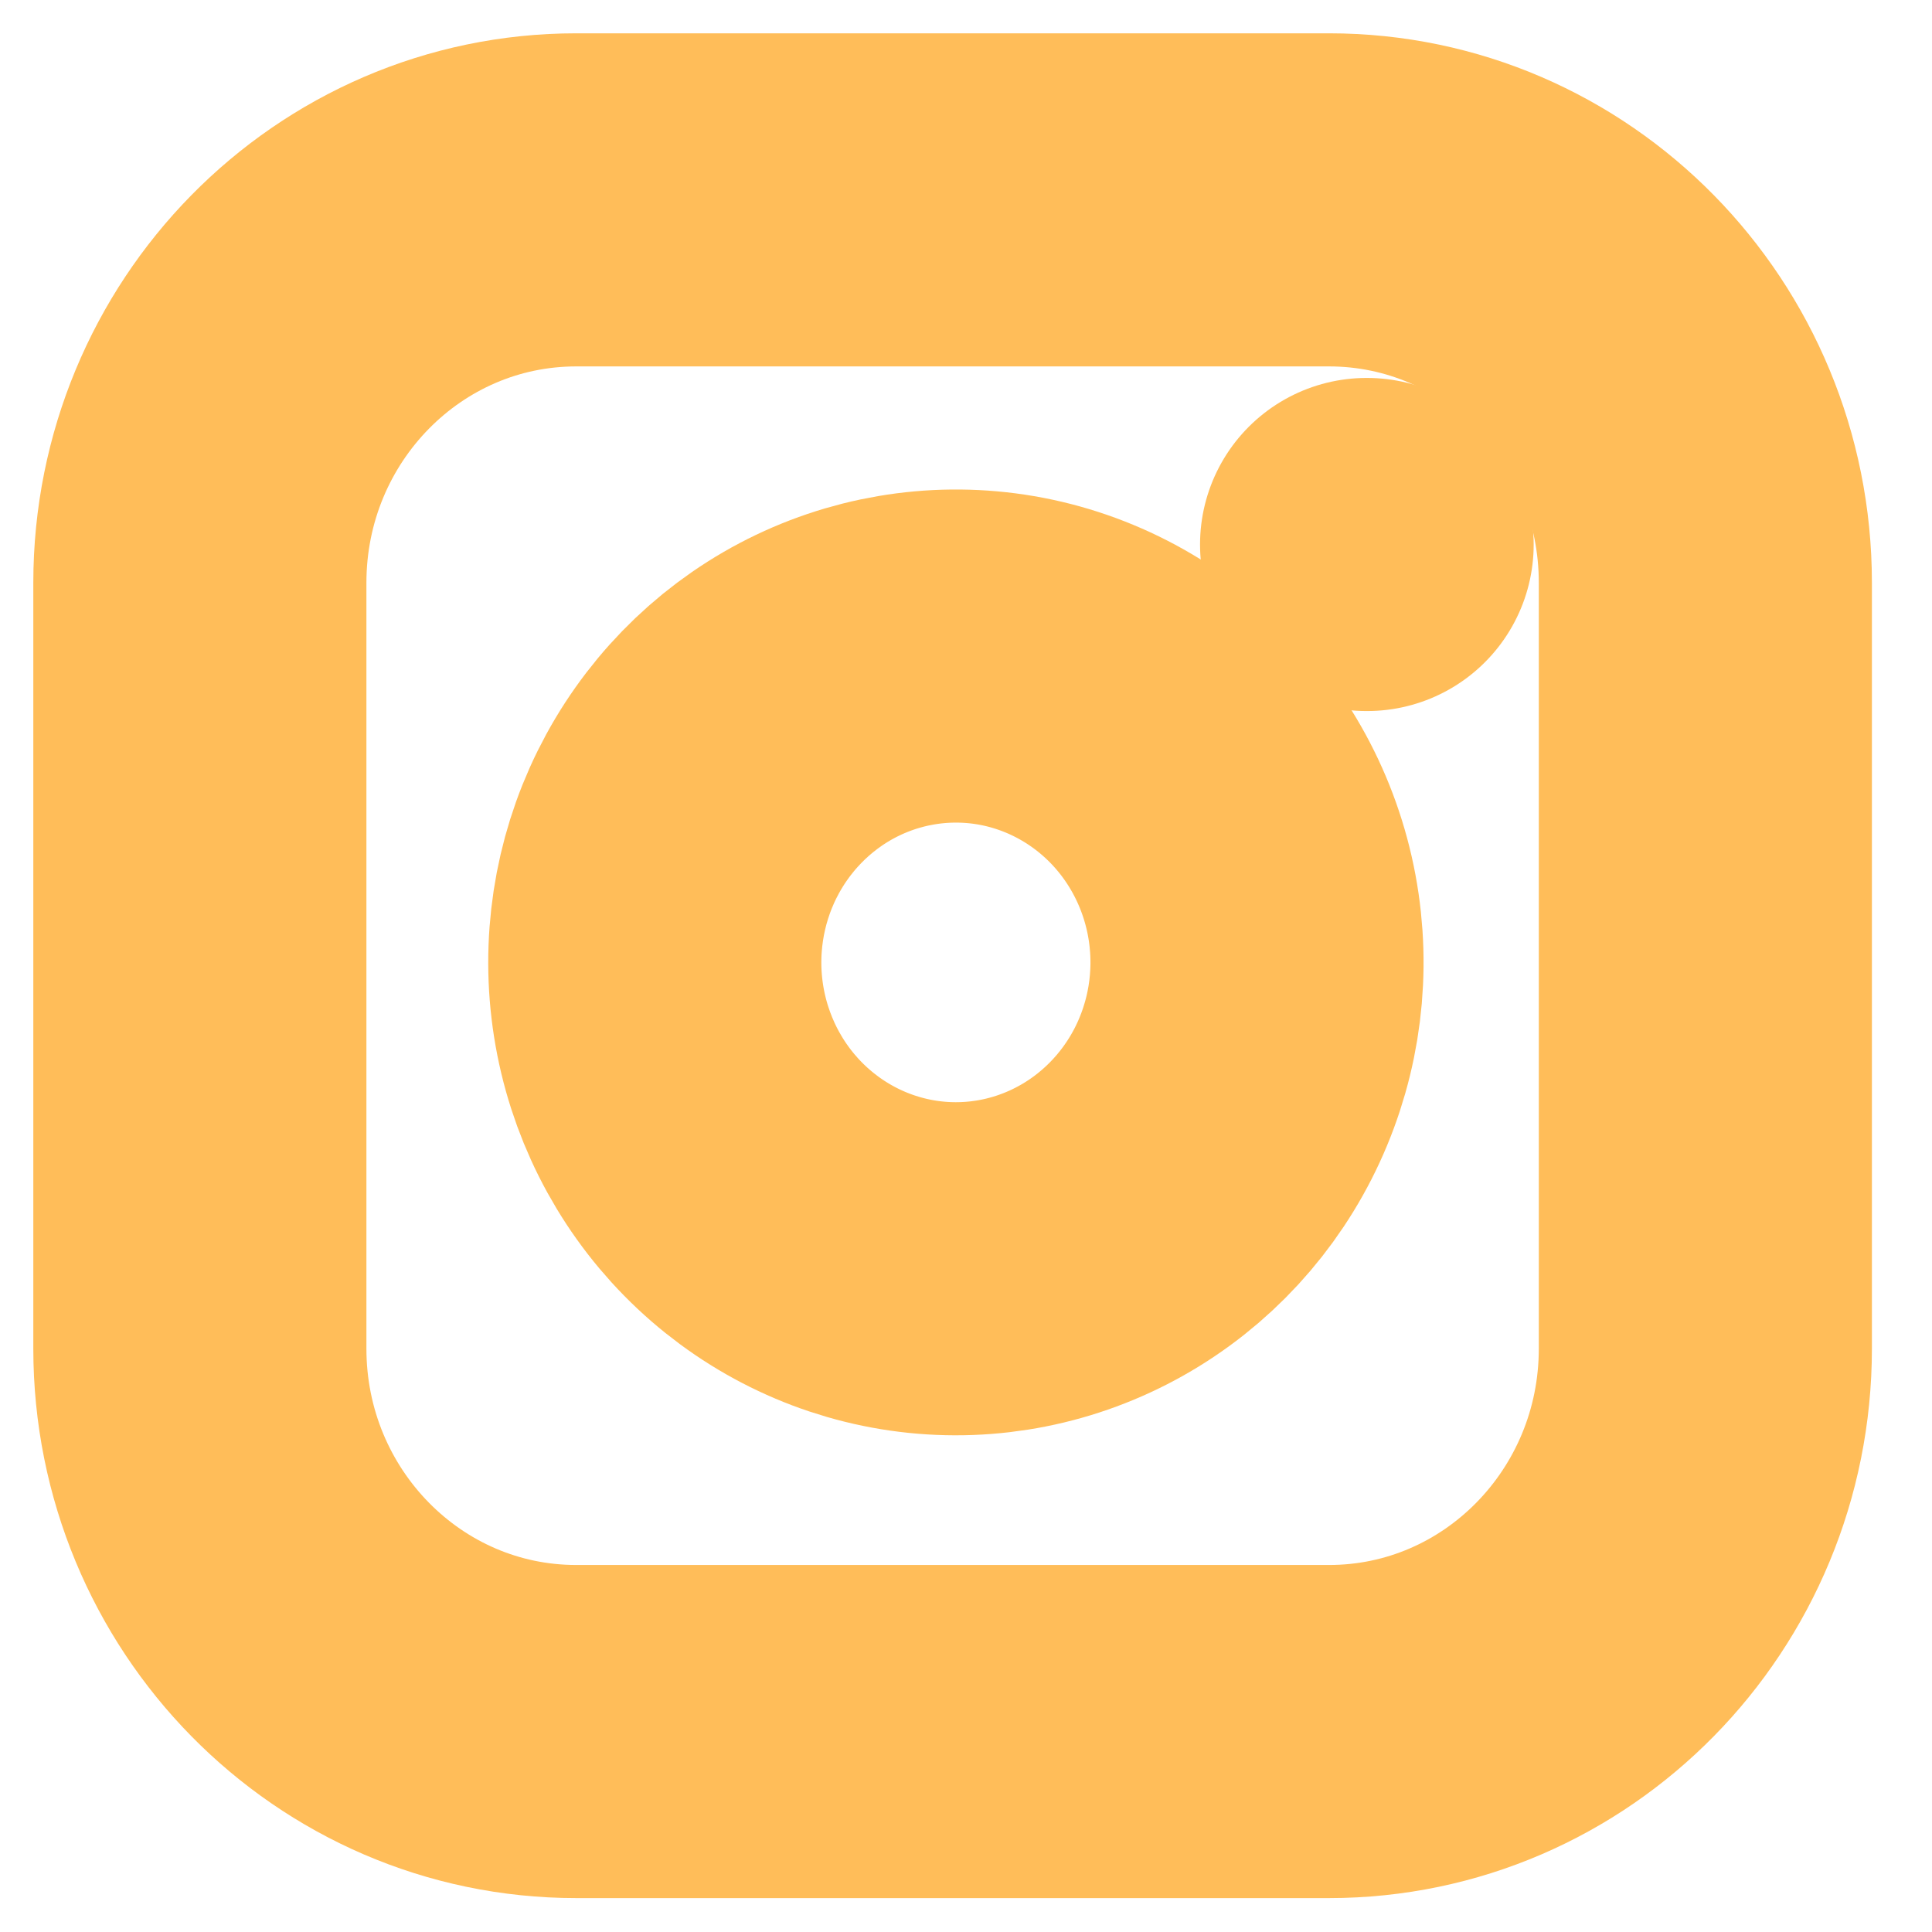<svg width="29" height="29" viewBox="0 0 29 29" fill="none" xmlns="http://www.w3.org/2000/svg">
<path d="M19.949 3H8.65C5.529 3 3 5.573 3 8.748V20.243C3 23.418 5.529 25.991 8.65 25.991H19.949C23.069 25.991 25.598 23.418 25.598 20.243V8.748C25.598 5.573 23.069 3 19.949 3Z" stroke="#FFBD59" stroke-width="5" stroke-linecap="round" stroke-linejoin="round"/>
<path d="M18.819 13.771C18.959 14.728 18.798 15.705 18.36 16.564C17.922 17.422 17.229 18.118 16.38 18.553C15.531 18.988 14.569 19.14 13.63 18.986C12.692 18.832 11.825 18.381 11.152 17.697C10.48 17.014 10.037 16.131 9.886 15.177C9.735 14.222 9.884 13.243 10.311 12.379C10.739 11.515 11.423 10.81 12.267 10.364C13.111 9.919 14.071 9.756 15.011 9.897C15.97 10.042 16.858 10.497 17.544 11.194C18.23 11.892 18.677 12.796 18.819 13.771Z" stroke="#FFBD59" stroke-width="5" stroke-linecap="round" stroke-linejoin="round"/>
<path d="M20.513 8.173H20.521" stroke="#FFBD59" stroke-width="5" stroke-linecap="round" stroke-linejoin="round"/>
</svg>
